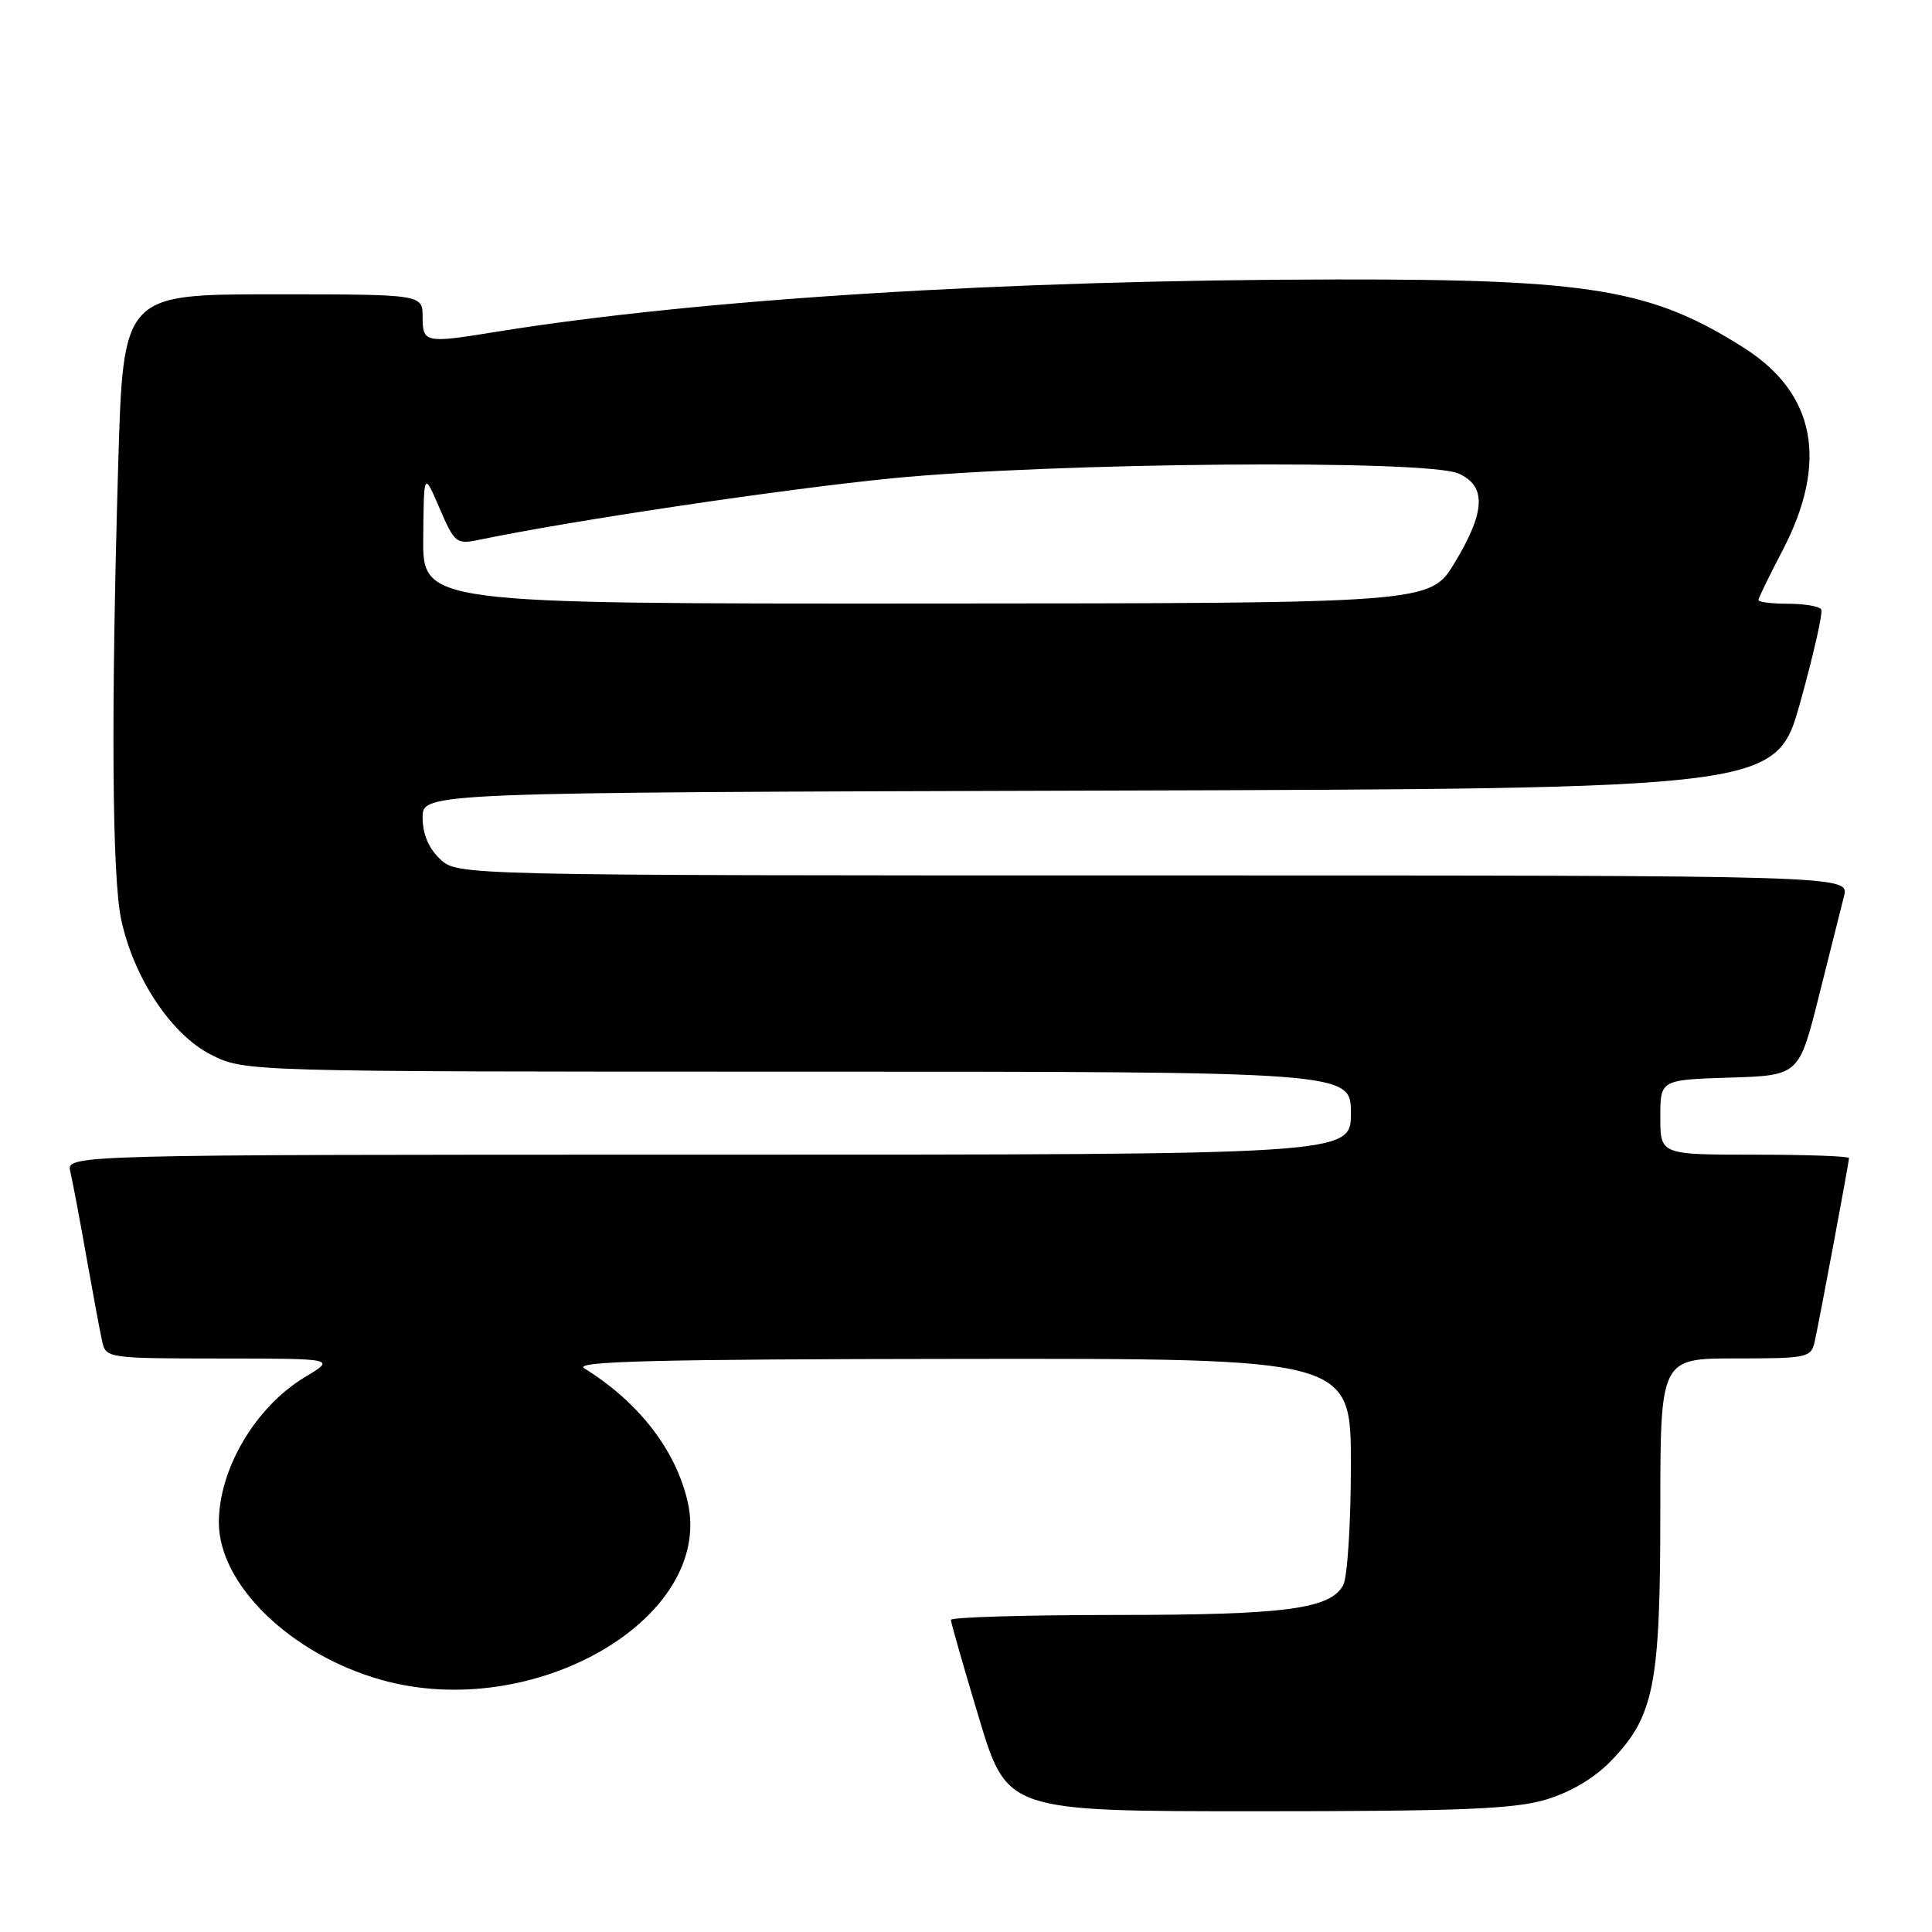 <?xml version="1.0" encoding="UTF-8" standalone="no"?>
<!DOCTYPE svg PUBLIC "-//W3C//DTD SVG 1.1//EN" "http://www.w3.org/Graphics/SVG/1.1/DTD/svg11.dtd" >
<svg xmlns="http://www.w3.org/2000/svg" xmlns:xlink="http://www.w3.org/1999/xlink" version="1.1" viewBox="0 0 256 256">
 <g >
 <path fill="currentColor"
d=" M 204.80 238.47 C 208.08 237.49 211.23 235.63 213.42 233.38 C 219.18 227.44 220.00 223.34 220.00 200.32 C 220.00 180.00 220.00 180.00 229.98 180.00 C 239.52 180.00 239.98 179.90 240.46 177.75 C 241.13 174.72 245.00 154.02 245.00 153.45 C 245.00 153.20 239.38 153.00 232.50 153.00 C 220.00 153.00 220.00 153.00 220.00 148.04 C 220.00 143.08 220.00 143.08 229.19 142.79 C 238.38 142.50 238.38 142.50 241.01 132.00 C 242.46 126.22 243.96 120.26 244.34 118.75 C 245.04 116.00 245.04 116.00 152.83 116.00 C 60.63 116.00 60.63 116.00 58.31 113.83 C 56.80 112.40 56.00 110.51 56.00 108.33 C 56.00 105.01 56.00 105.01 145.68 104.76 C 235.36 104.50 235.36 104.50 238.56 93.00 C 240.32 86.67 241.57 81.16 241.32 80.75 C 241.08 80.34 239.11 80.00 236.94 80.00 C 234.77 80.00 233.00 79.78 233.00 79.51 C 233.00 79.25 234.42 76.33 236.15 73.03 C 242.32 61.25 240.60 52.12 231.05 46.07 C 218.88 38.35 210.82 36.99 177.29 37.03 C 133.35 37.08 92.52 39.63 65.60 43.99 C 56.34 45.50 56.00 45.43 56.00 42.00 C 56.00 39.00 56.00 39.00 36.16 39.00 C 16.32 39.00 16.32 39.00 15.66 61.66 C 14.70 94.50 14.85 116.19 16.06 121.85 C 17.72 129.60 22.71 137.10 27.96 139.75 C 32.42 142.00 32.42 142.00 105.71 142.00 C 179.00 142.00 179.00 142.00 179.00 147.50 C 179.00 153.00 179.00 153.00 93.89 153.00 C 8.78 153.00 8.78 153.00 9.32 155.25 C 9.61 156.49 10.57 161.55 11.44 166.50 C 12.32 171.45 13.26 176.51 13.54 177.75 C 14.03 179.96 14.29 180.00 29.27 180.01 C 44.50 180.02 44.50 180.02 40.41 182.47 C 33.88 186.39 29.00 194.62 29.00 201.73 C 29.00 209.95 38.49 219.17 50.45 222.57 C 70.70 228.32 94.66 214.43 91.12 199.00 C 89.55 192.13 84.62 185.77 77.42 181.31 C 75.92 180.38 86.78 180.10 127.25 180.06 C 179.00 180.00 179.00 180.00 179.00 194.07 C 179.00 201.80 178.54 208.98 177.99 210.02 C 176.28 213.21 170.36 213.99 147.75 213.99 C 135.79 214.00 126.00 214.29 126.00 214.64 C 126.00 214.99 127.67 220.84 129.72 227.64 C 133.44 240.00 133.44 240.00 166.54 240.00 C 193.38 240.00 200.61 239.71 204.80 238.47 Z  M 56.08 71.25 C 56.16 62.50 56.16 62.50 58.24 67.34 C 60.22 71.94 60.48 72.15 63.41 71.54 C 75.80 68.97 103.72 64.81 118.17 63.38 C 139.52 61.28 188.97 60.86 193.25 62.74 C 196.99 64.39 196.84 67.81 192.75 74.57 C 189.50 79.94 189.50 79.94 122.75 79.97 C 56.00 80.00 56.00 80.00 56.08 71.25 Z "/>
</g>
</svg>